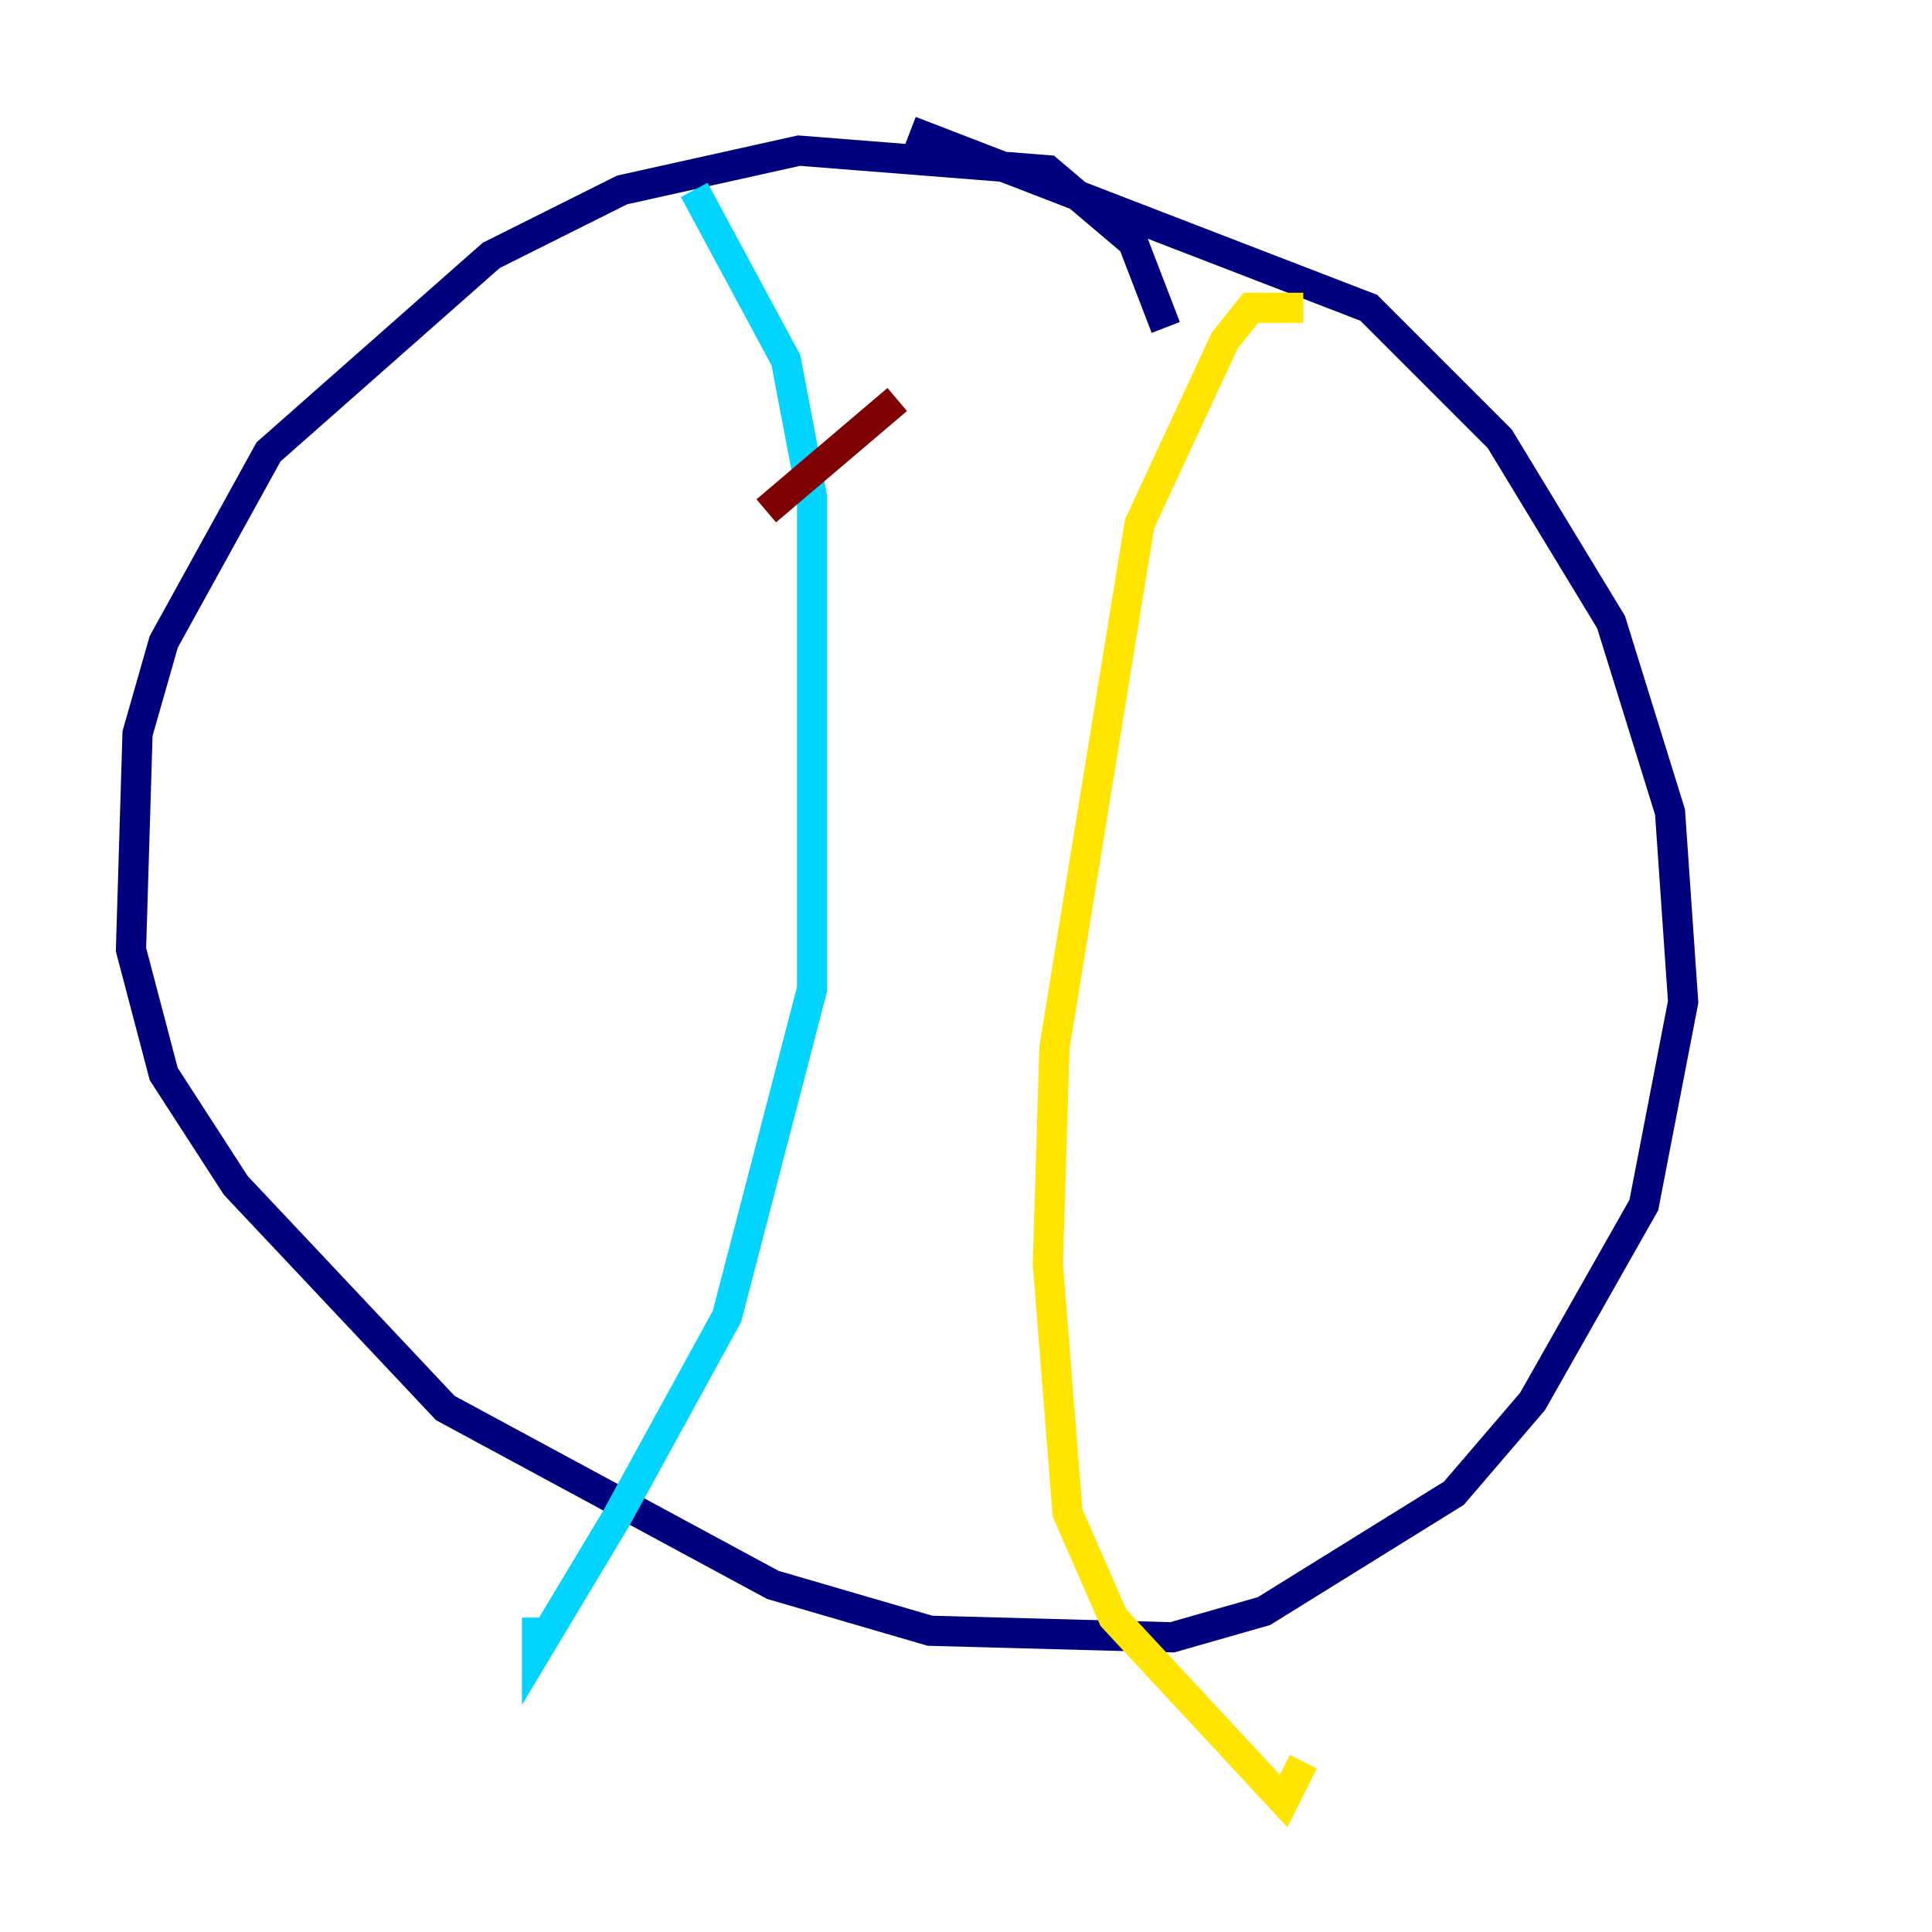 <?xml version="1.0" encoding="utf-8" ?>
<svg baseProfile="tiny" height="128" version="1.2" viewBox="0,0,128,128" width="128" xmlns="http://www.w3.org/2000/svg" xmlns:ev="http://www.w3.org/2001/xml-events" xmlns:xlink="http://www.w3.org/1999/xlink"><defs /><polyline fill="none" points="77.234,21.695 75.064,16.054 69.424,11.281 52.936,9.98 41.22,12.583 32.542,16.922 17.79,29.939 10.848,42.522 9.112,48.597 8.678,62.915 10.848,71.159 15.62,78.536 29.505,93.288 51.2,105.003 61.614,108.041 77.668,108.475 83.742,106.739 96.325,98.929 101.532,92.854 108.909,79.837 111.512,66.386 110.644,53.803 106.739,41.22 99.363,29.071 90.685,20.393 60.312,8.678" stroke="#00007f" stroke-width="2" /><polyline fill="none" points="45.993,12.583 52.068,23.864 53.803,32.976 53.803,65.519 48.163,87.214 40.786,100.664 35.58,109.342 35.58,107.173" stroke="#00d4ff" stroke-width="2" /><polyline fill="none" points="86.346,20.393 82.875,20.393 81.139,22.563 75.498,34.712 69.858,69.424 69.424,83.742 70.725,100.231 73.763,107.173 85.044,119.322 86.346,116.719" stroke="#ffe500" stroke-width="2" /><polyline fill="none" points="50.766,33.844 59.444,26.468" stroke="#7f0000" stroke-width="2" /></svg>